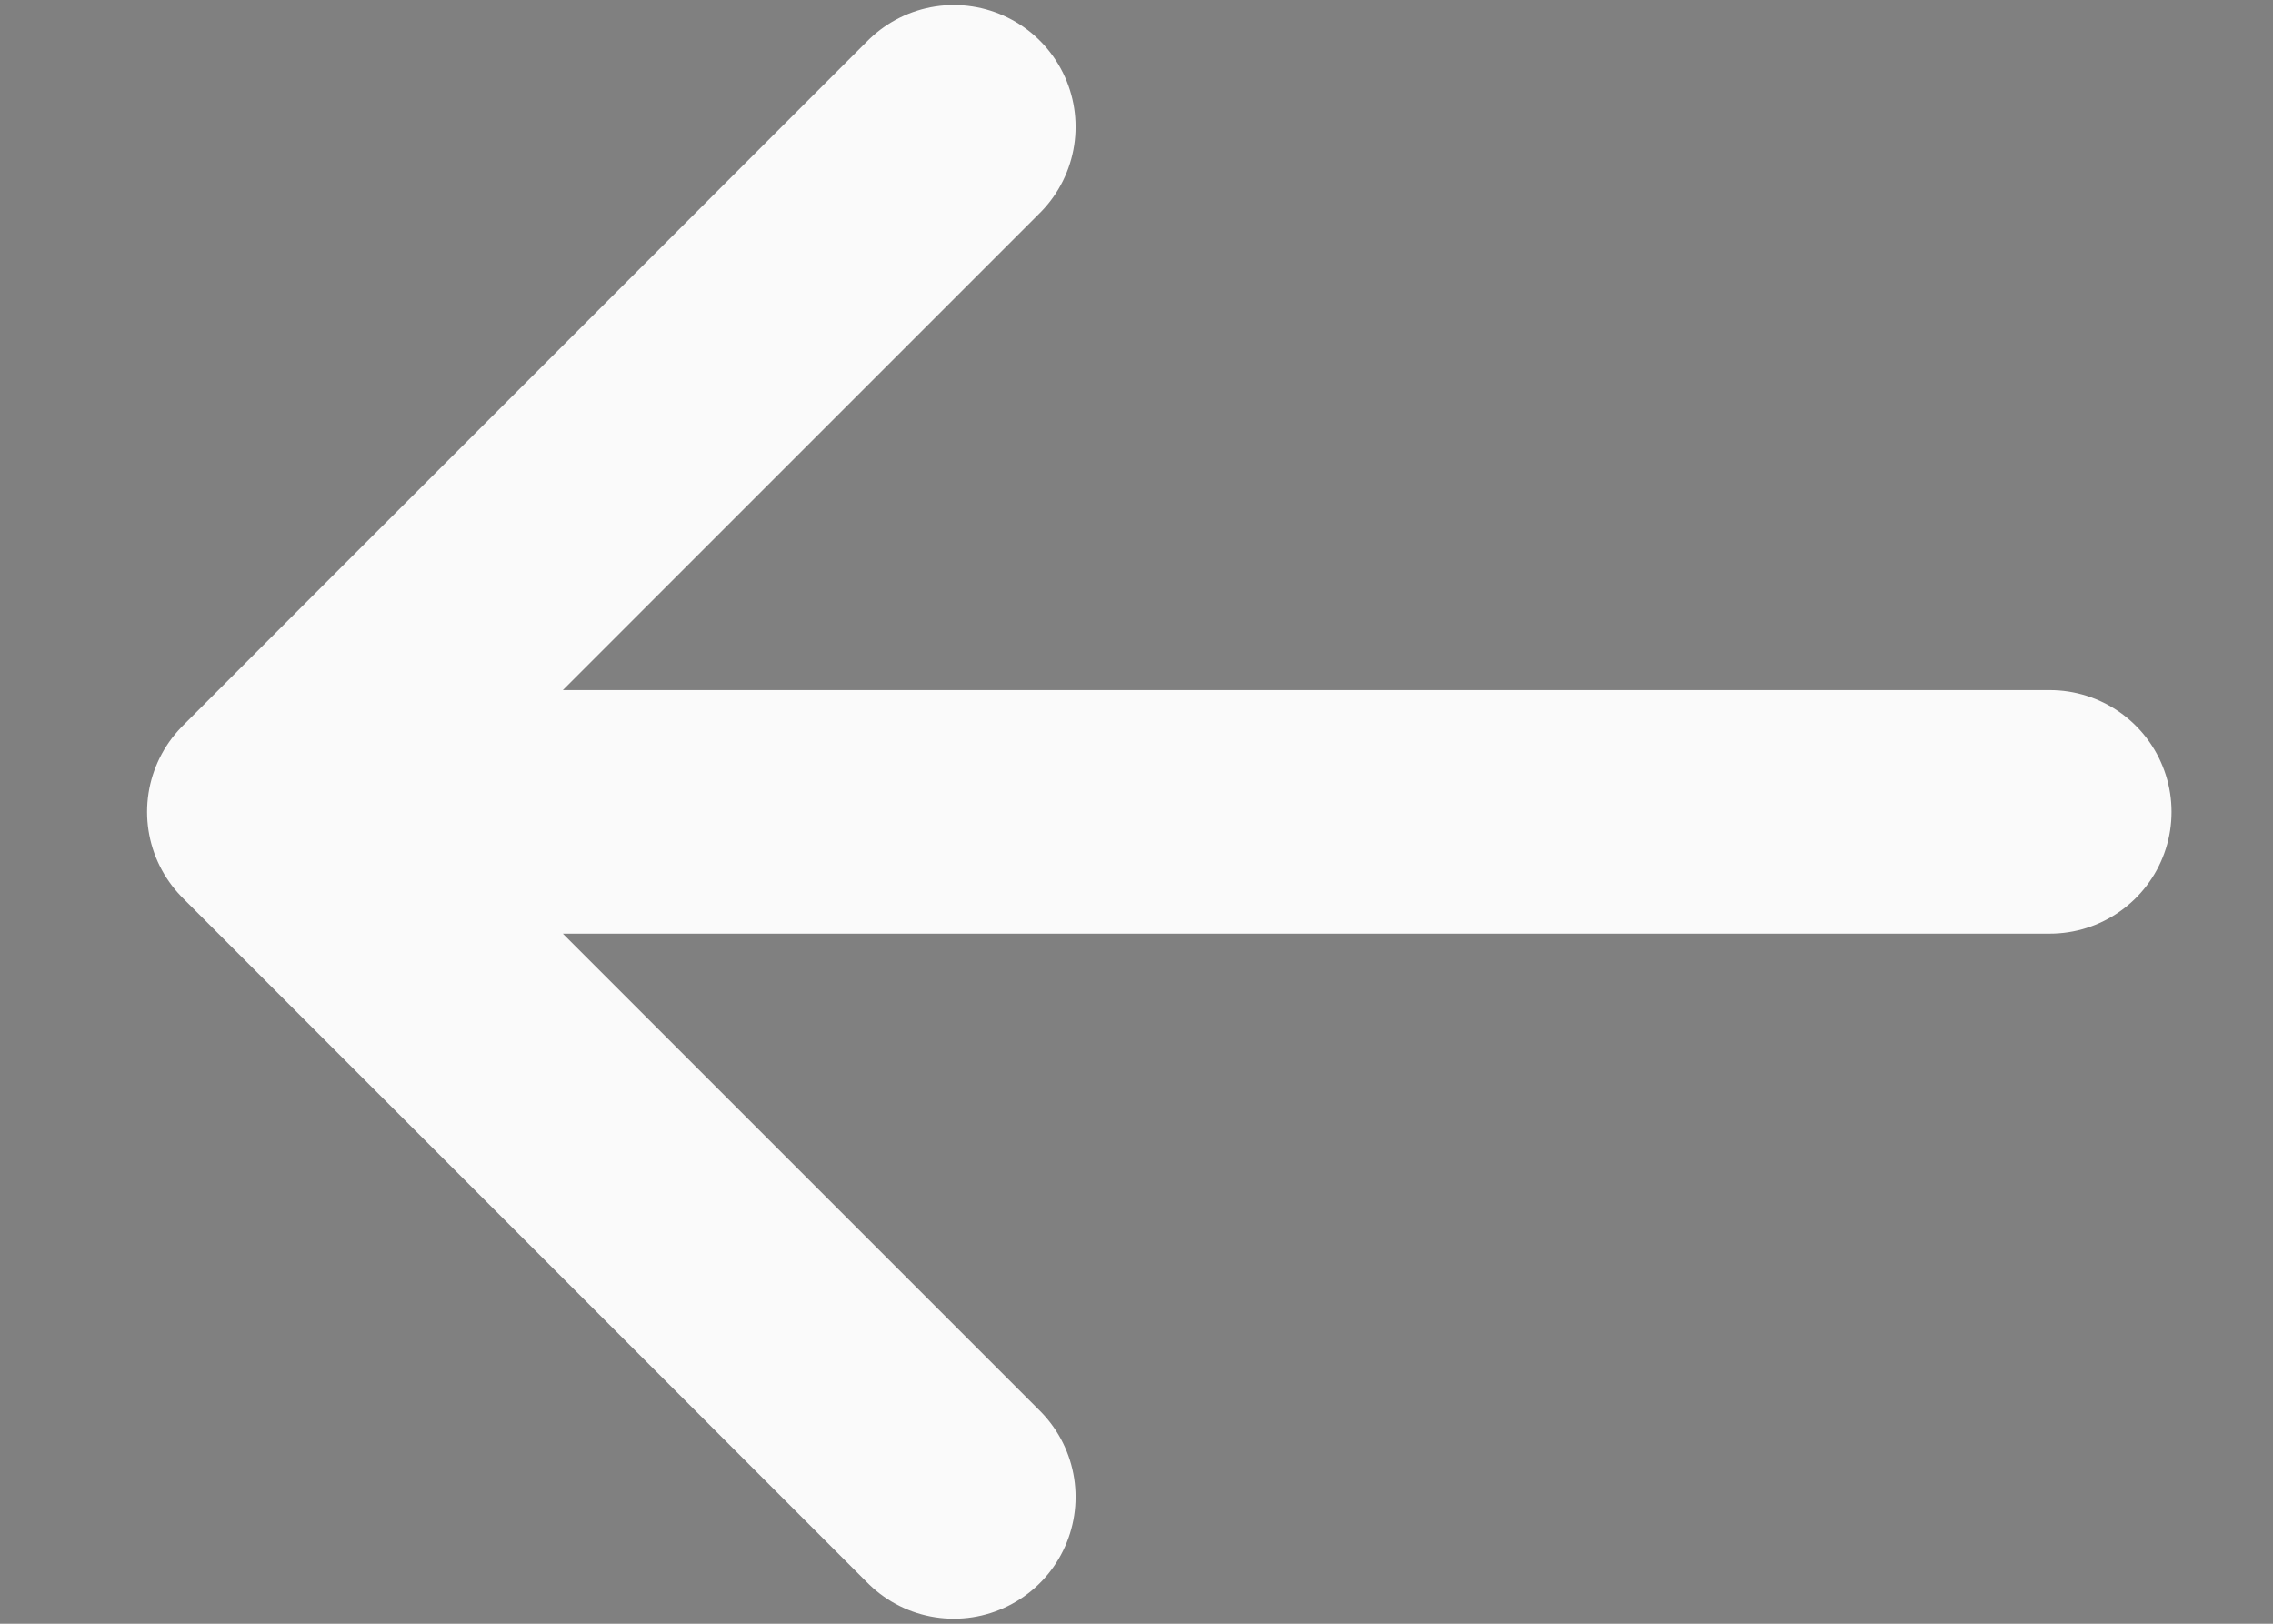 <svg width="14" height="10" viewBox="0 0 14 10" fill="#000000" xmlns="http://www.w3.org/2000/svg">
<rect x="0" y="0" width="14" height="10" fill="#808080" stroke="none"/>
<path d="M12.625 5H1.656M1.656 5L5.875 0.781M1.656 5L5.875 9.219" stroke="#FAFAFA" stroke-width="1.5" stroke-linecap="round" stroke-linejoin="round"/>
</svg>
